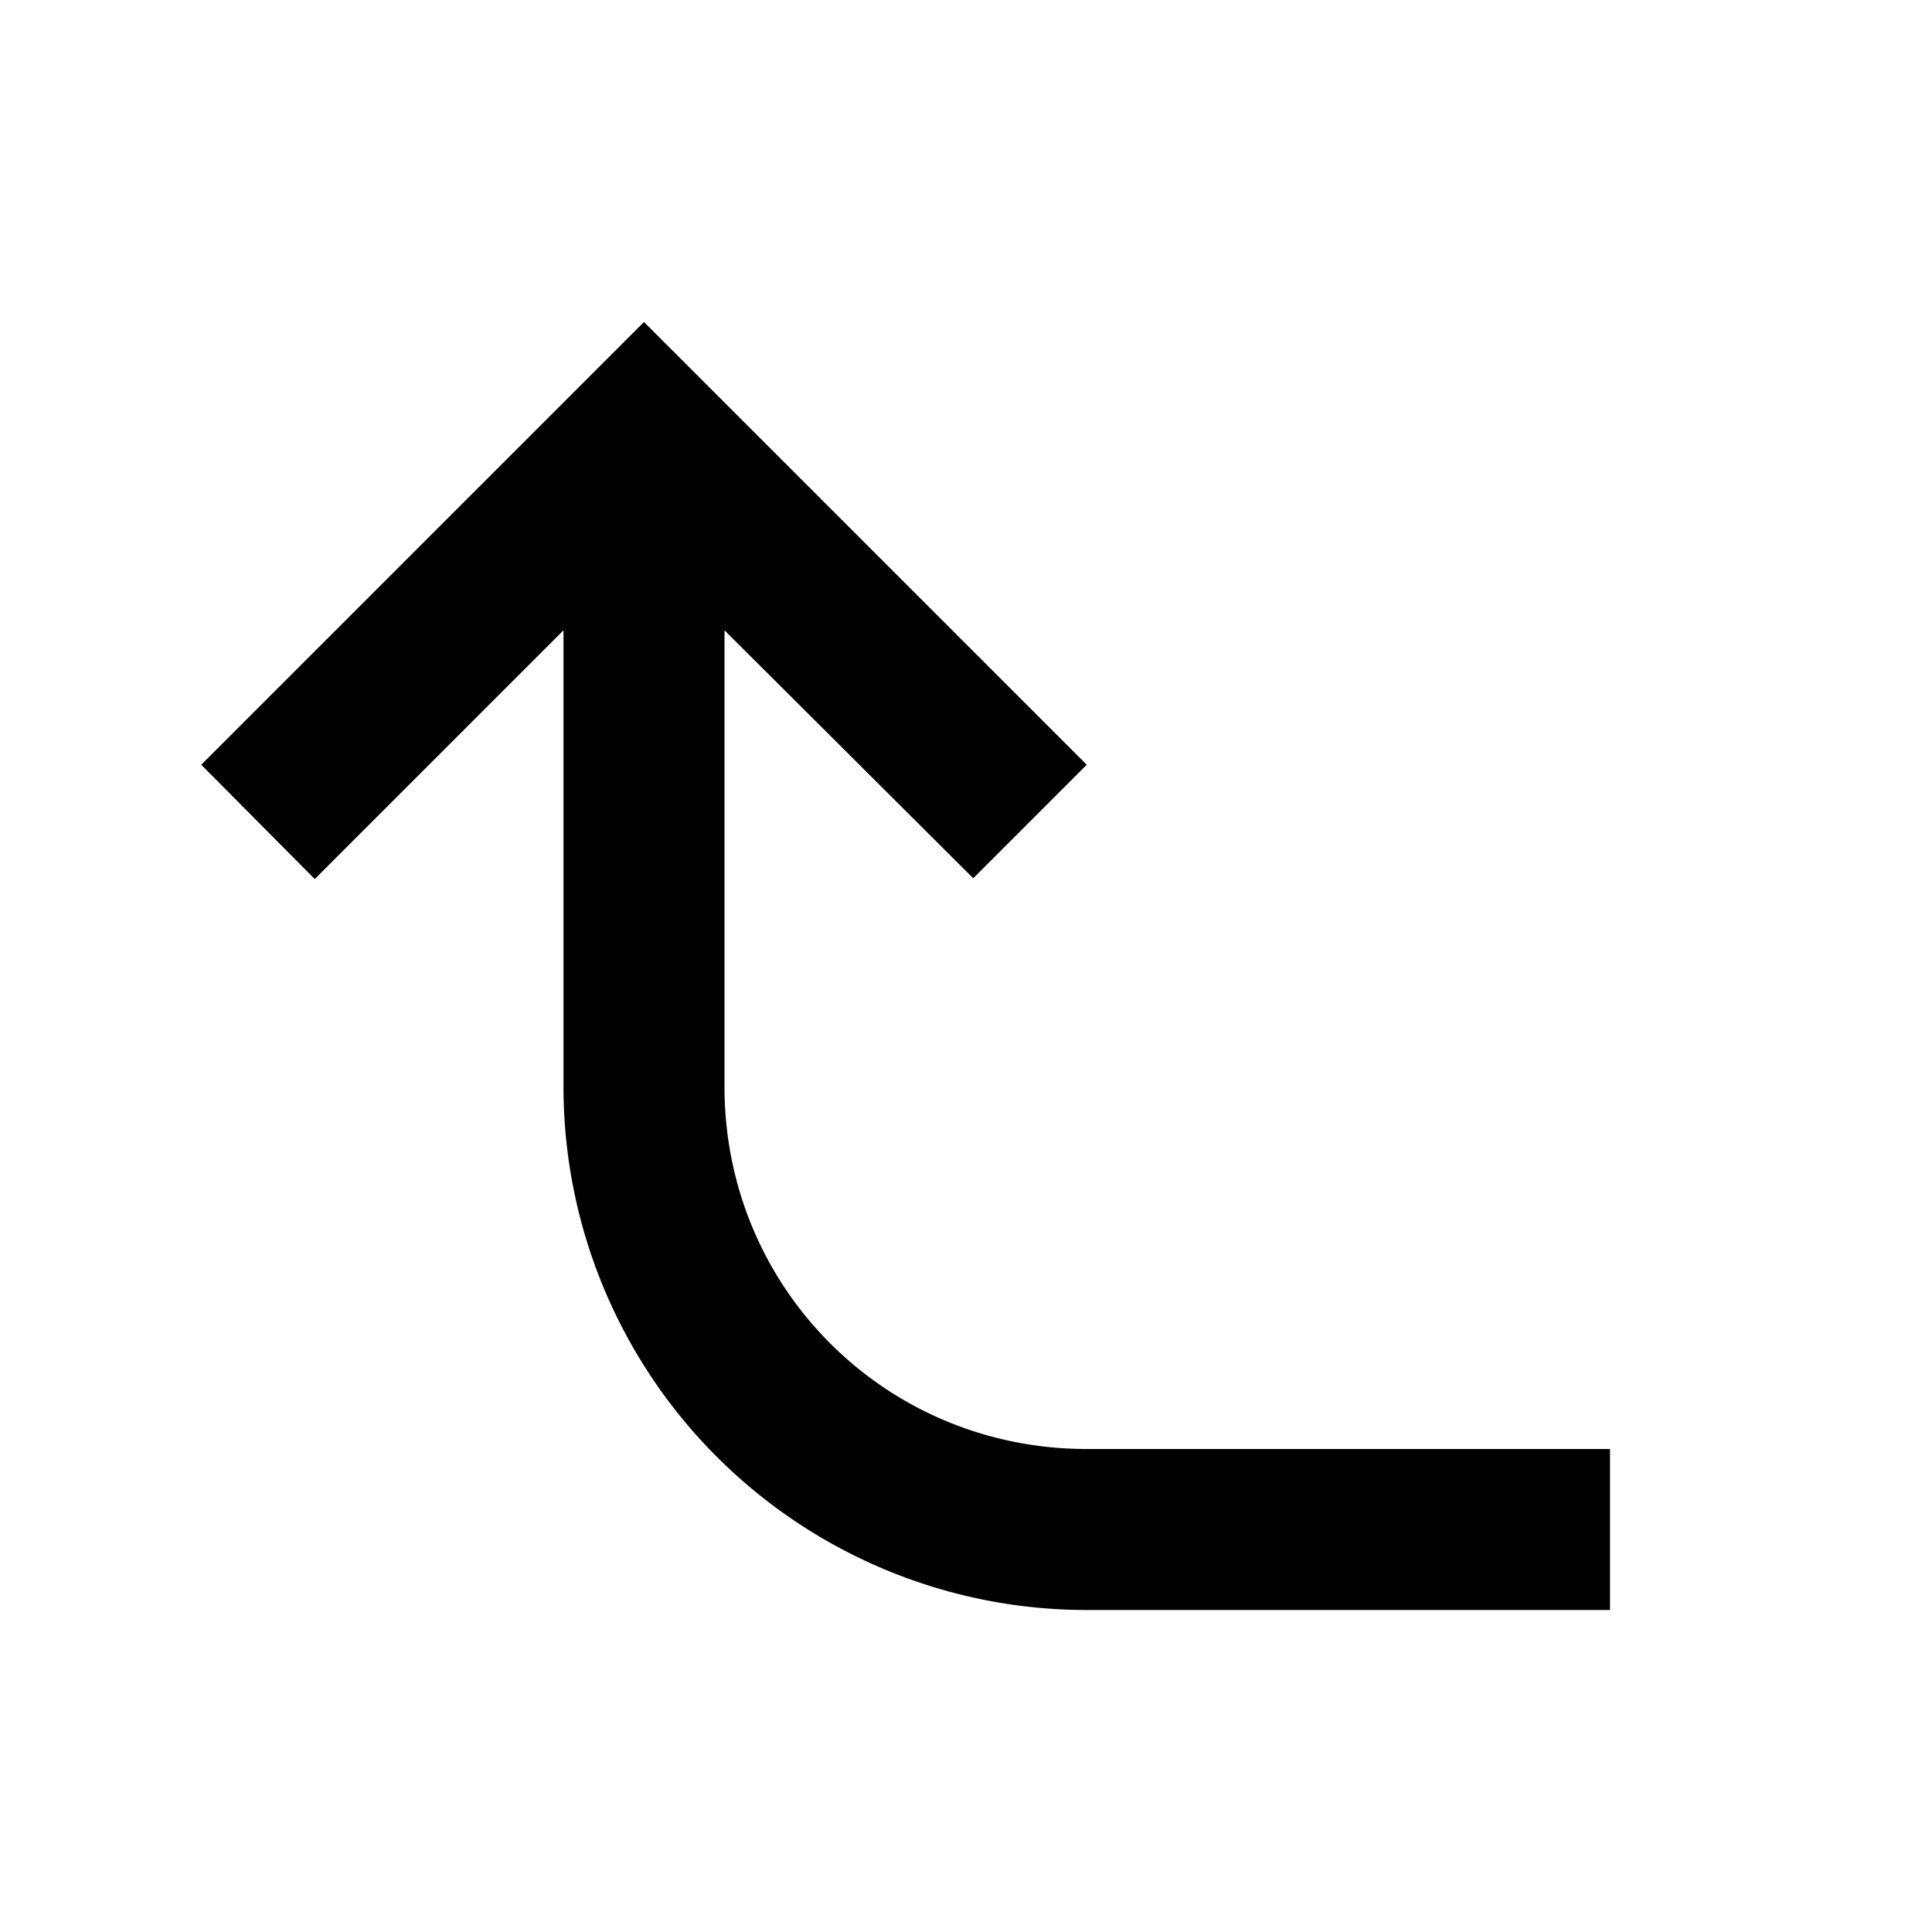 <svg xmlns="http://www.w3.org/2000/svg" xmlns:xlink="http://www.w3.org/1999/xlink" width="24" height="24" viewBox="0 0 24 24"><path fill="currentColor" d="M20 18v2h-6.5A6.5 6.5 0 0 1 7 13.5V7.83l-3.09 3.09L2.5 9.5L8 4l5.5 5.5l-1.41 1.41L9 7.83v5.67C9 16 11 18 13.5 18z"/></svg>